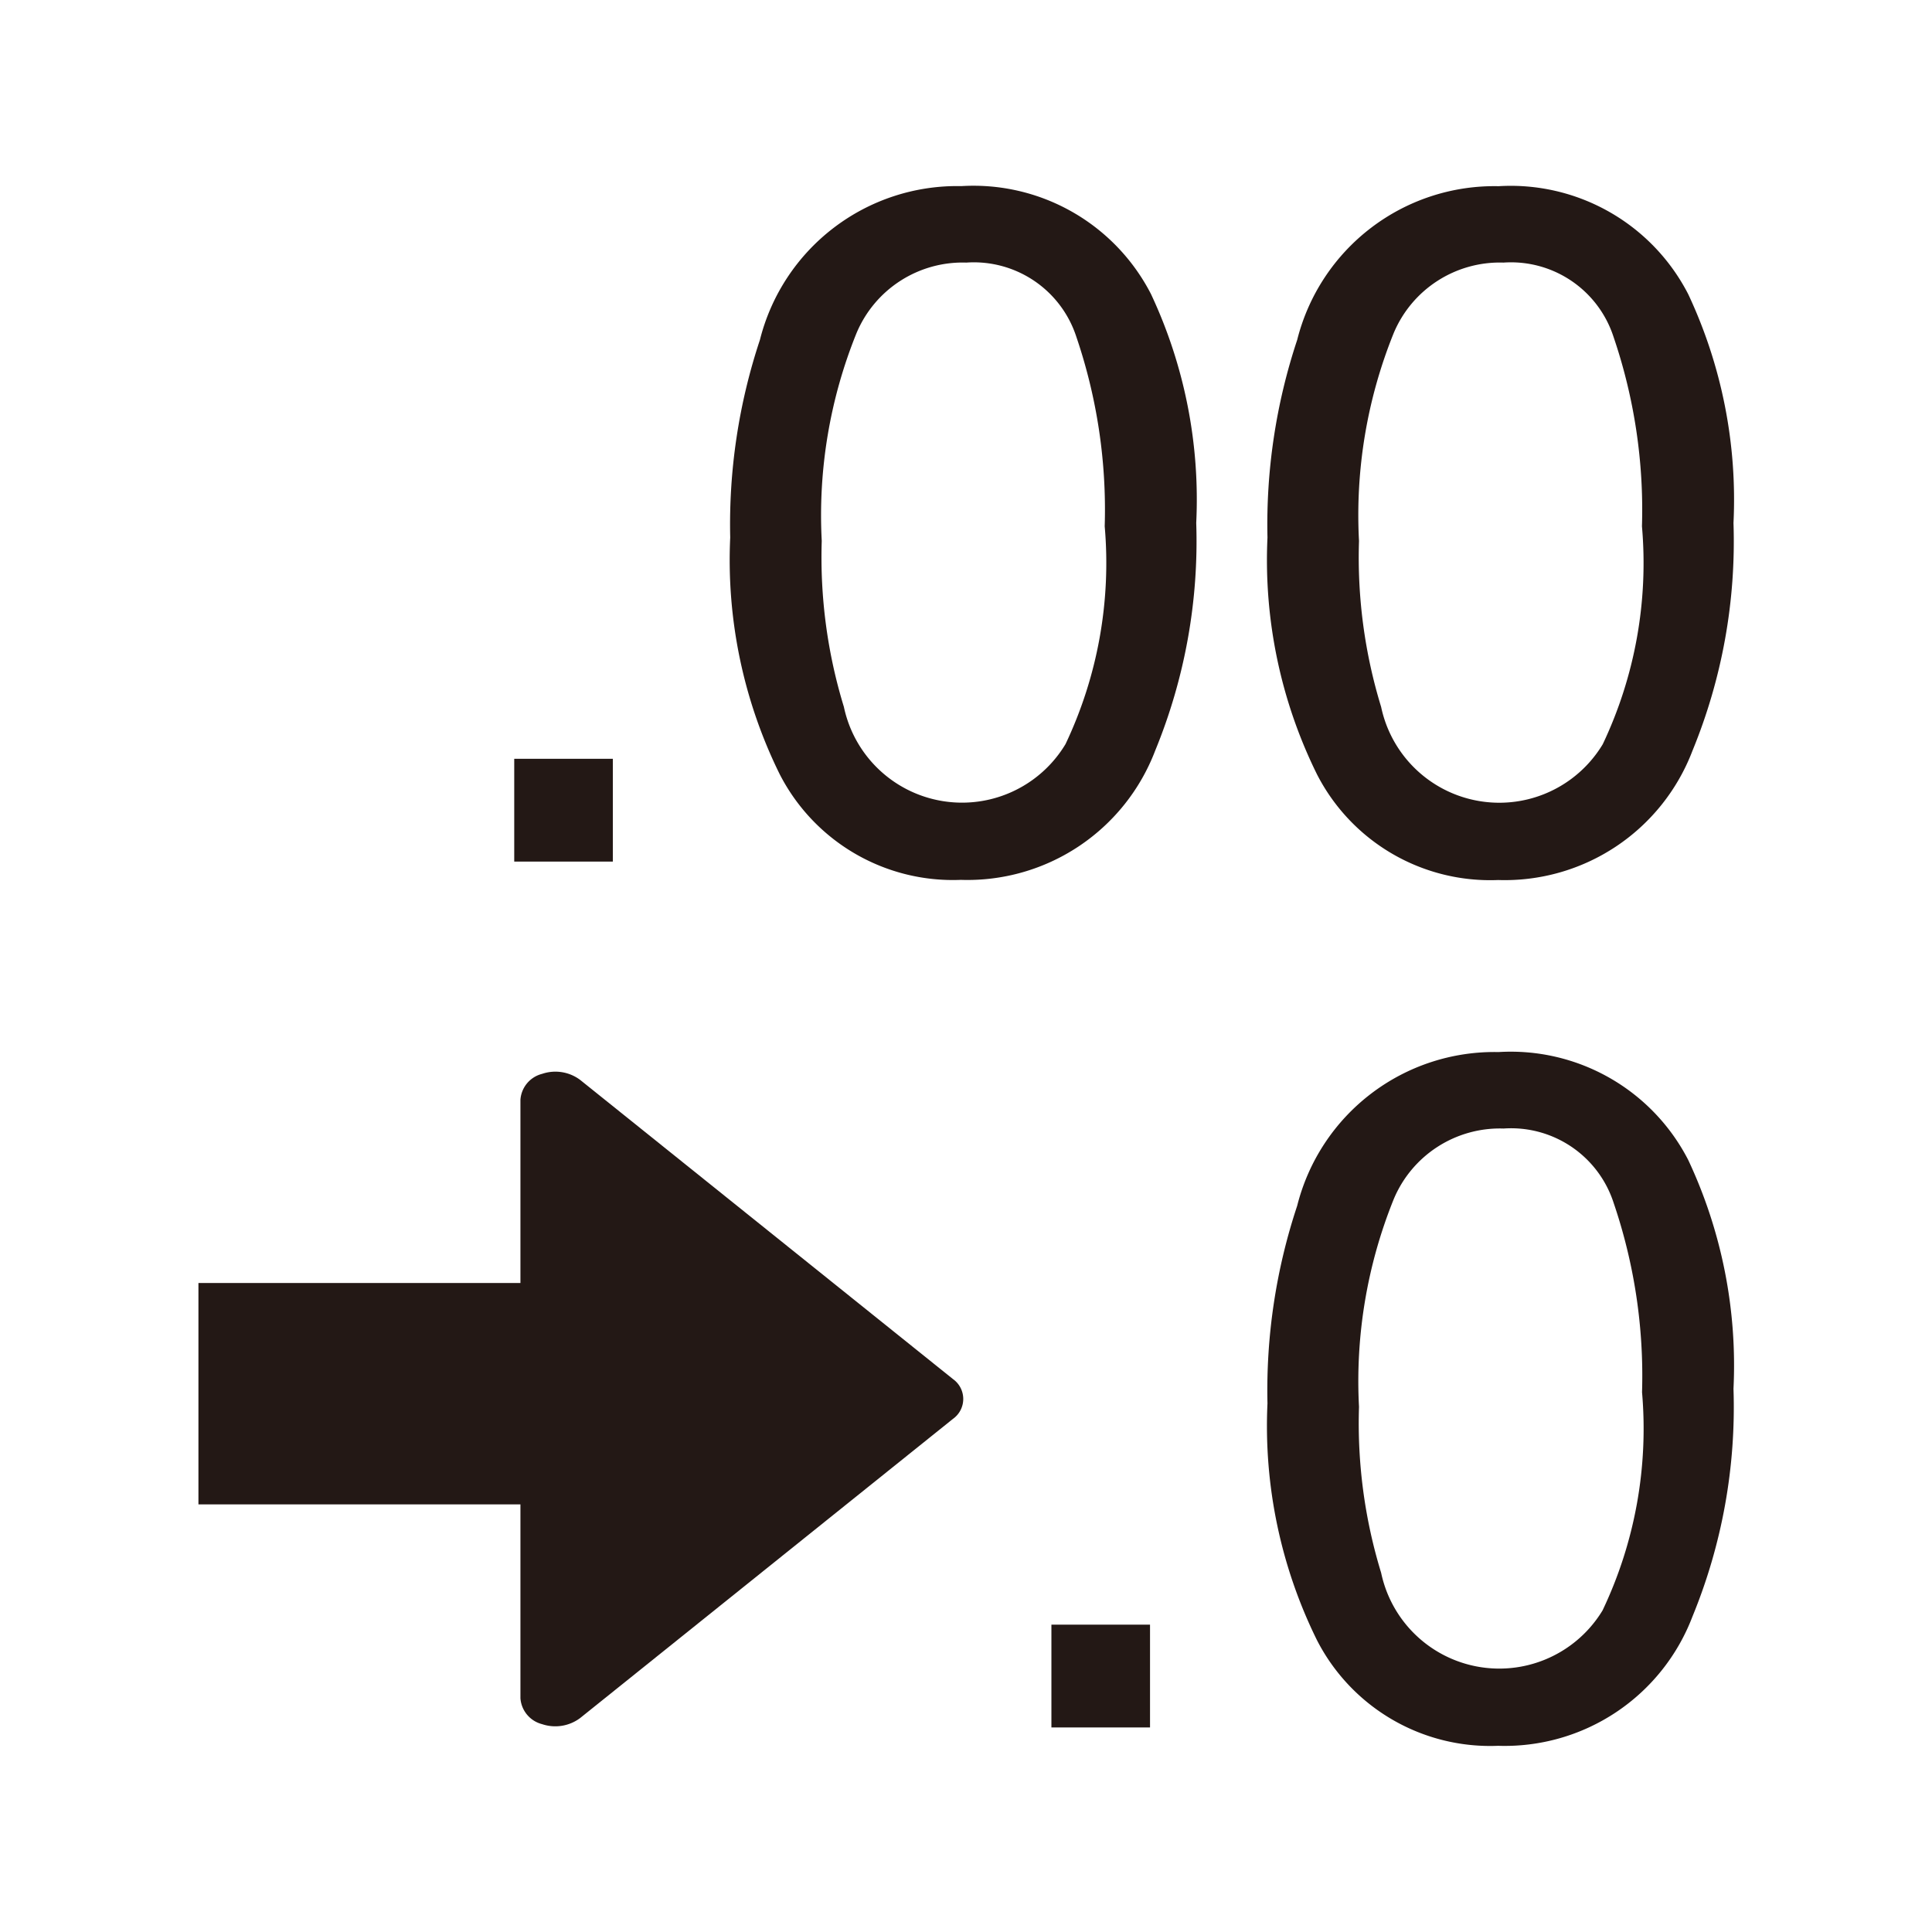 <svg xmlns="http://www.w3.org/2000/svg" viewBox="0 0 24 24"><title>chartaccent-icons</title><rect x="6.388" y="9.426" width="1.225" height="1.277" style="fill:#231815"/><path d="M11.942,2.312a2.526,2.526,0,0,0-2.502,1.91,7.267,7.267,0,0,0-.369,2.455,6.01,6.01,0,0,0,.615,2.941,2.417,2.417,0,0,0,2.25,1.312,2.496,2.496,0,0,0,2.414-1.605,6.844,6.844,0,0,0,.51-2.83,6.003,6.003,0,0,0-.562-2.842A2.479,2.479,0,0,0,11.942,2.312Zm1.294,6.932a1.5,1.5,0,0,1-2.753-.463A6.338,6.338,0,0,1,10.208,6.719a6.033,6.033,0,0,1,.432-2.581,1.429,1.429,0,0,1,1.364-.876,1.339,1.339,0,0,1,1.367.923,6.665,6.665,0,0,1,.352,2.353A5.248,5.248,0,0,1,13.236,9.244Z" style="fill:#231815"/><path d="M18.61,10.932a2.496,2.496,0,0,0,2.414-1.605,6.842,6.842,0,0,0,.51-2.83,6.003,6.003,0,0,0-.562-2.842,2.479,2.479,0,0,0-2.356-1.342,2.526,2.526,0,0,0-2.502,1.91,7.266,7.266,0,0,0-.369,2.455,6.009,6.009,0,0,0,.615,2.941A2.417,2.417,0,0,0,18.61,10.932Zm-1.297-6.794a1.429,1.429,0,0,1,1.364-.876,1.339,1.339,0,0,1,1.367.923,6.662,6.662,0,0,1,.353,2.353,5.248,5.248,0,0,1-.487,2.707,1.5,1.5,0,0,1-2.753-.463,6.338,6.338,0,0,1-.275-2.062A6.031,6.031,0,0,1,17.313,4.138Z" style="fill:#231815"/><rect x="13.061" y="20.182" width="1.225" height="1.277" style="fill:#231815"/><path d="M18.616,13.069a2.526,2.526,0,0,0-2.502,1.91,7.268,7.268,0,0,0-.369,2.455,6.009,6.009,0,0,0,.615,2.941,2.417,2.417,0,0,0,2.25,1.312,2.496,2.496,0,0,0,2.414-1.605,6.842,6.842,0,0,0,.51-2.83,6.003,6.003,0,0,0-.562-2.842A2.479,2.479,0,0,0,18.616,13.069Zm1.294,6.932a1.5,1.5,0,0,1-2.753-.463,6.338,6.338,0,0,1-.275-2.062,6.032,6.032,0,0,1,.432-2.581,1.429,1.429,0,0,1,1.364-.876,1.339,1.339,0,0,1,1.367.923,6.663,6.663,0,0,1,.353,2.353A5.248,5.248,0,0,1,19.91,20Z" style="fill:#231815"/><path d="M7.207,13.415a.513.513,0,0,0-.473-.075.357.357,0,0,0-.269.322v2.276h-4v2.75h4v2.408a.358.358,0,0,0,.269.322.515.515,0,0,0,.473-.076l4.632-3.717a.303.303,0,0,0,0-.493Z" style="fill:#231815"/></svg>